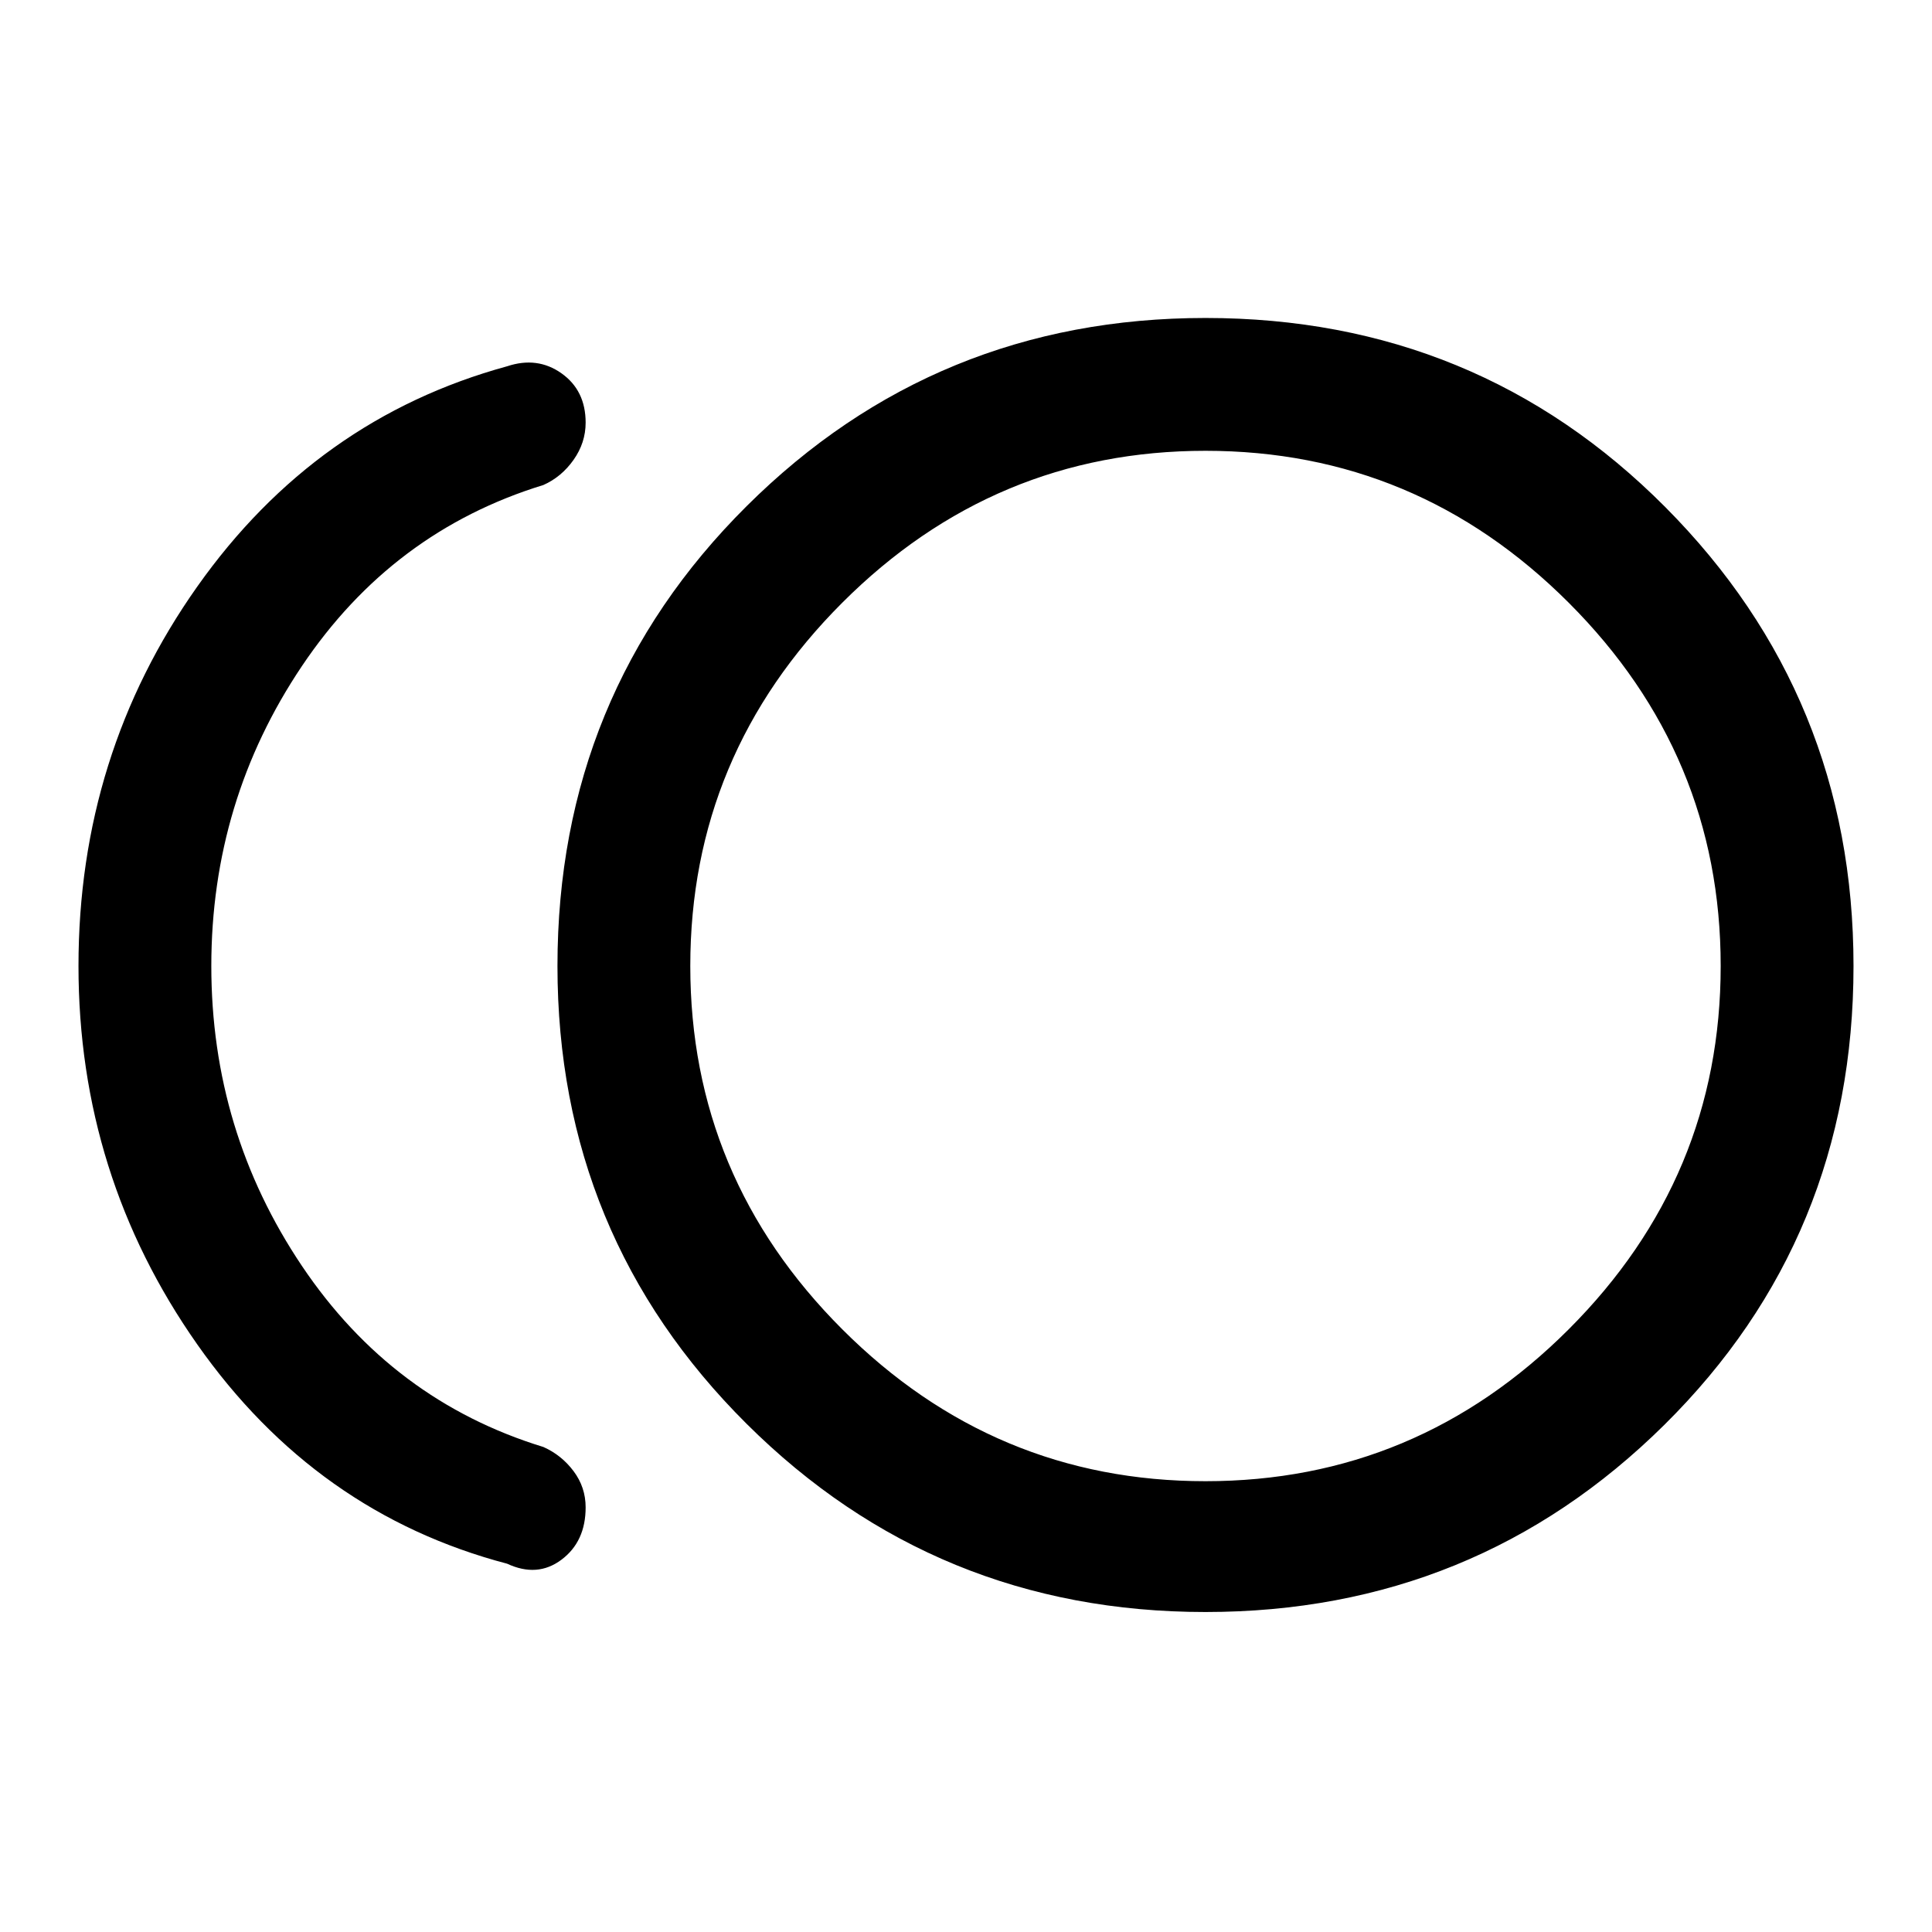 <svg xmlns="http://www.w3.org/2000/svg" height="48" width="48"><path d="M29.95 40.05Q23.25 40.05 18.55 35.375Q13.85 30.7 13.85 24Q13.85 17.25 18.55 12.575Q23.25 7.9 29.95 7.9Q36.7 7.9 41.375 12.6Q46.05 17.3 46.05 24Q46.05 30.75 41.35 35.4Q36.65 40.05 29.95 40.05ZM12.6 38.85Q7.85 37.6 4.9 33.4Q1.95 29.2 1.95 24Q1.95 18.75 4.9 14.575Q7.85 10.4 12.6 9.1Q13.35 8.85 13.95 9.275Q14.55 9.7 14.55 10.5Q14.55 11 14.25 11.425Q13.95 11.85 13.5 12.05Q9.75 13.2 7.5 16.55Q5.25 19.9 5.25 24Q5.25 28.1 7.5 31.45Q9.75 34.8 13.5 35.95Q13.95 36.15 14.25 36.55Q14.55 36.95 14.55 37.45Q14.55 38.3 13.95 38.75Q13.35 39.2 12.6 38.85ZM29.95 24Q29.95 24 29.95 24Q29.95 24 29.95 24Q29.95 24 29.95 24Q29.95 24 29.95 24Q29.95 24 29.95 24Q29.95 24 29.95 24Q29.95 24 29.95 24Q29.95 24 29.95 24ZM29.95 36.8Q35.2 36.8 38.975 33.025Q42.75 29.25 42.75 24Q42.75 18.75 38.975 14.975Q35.2 11.2 29.95 11.2Q24.7 11.2 20.925 14.975Q17.15 18.75 17.15 24Q17.15 29.25 20.925 33.025Q24.7 36.8 29.95 36.8Z"/></svg>